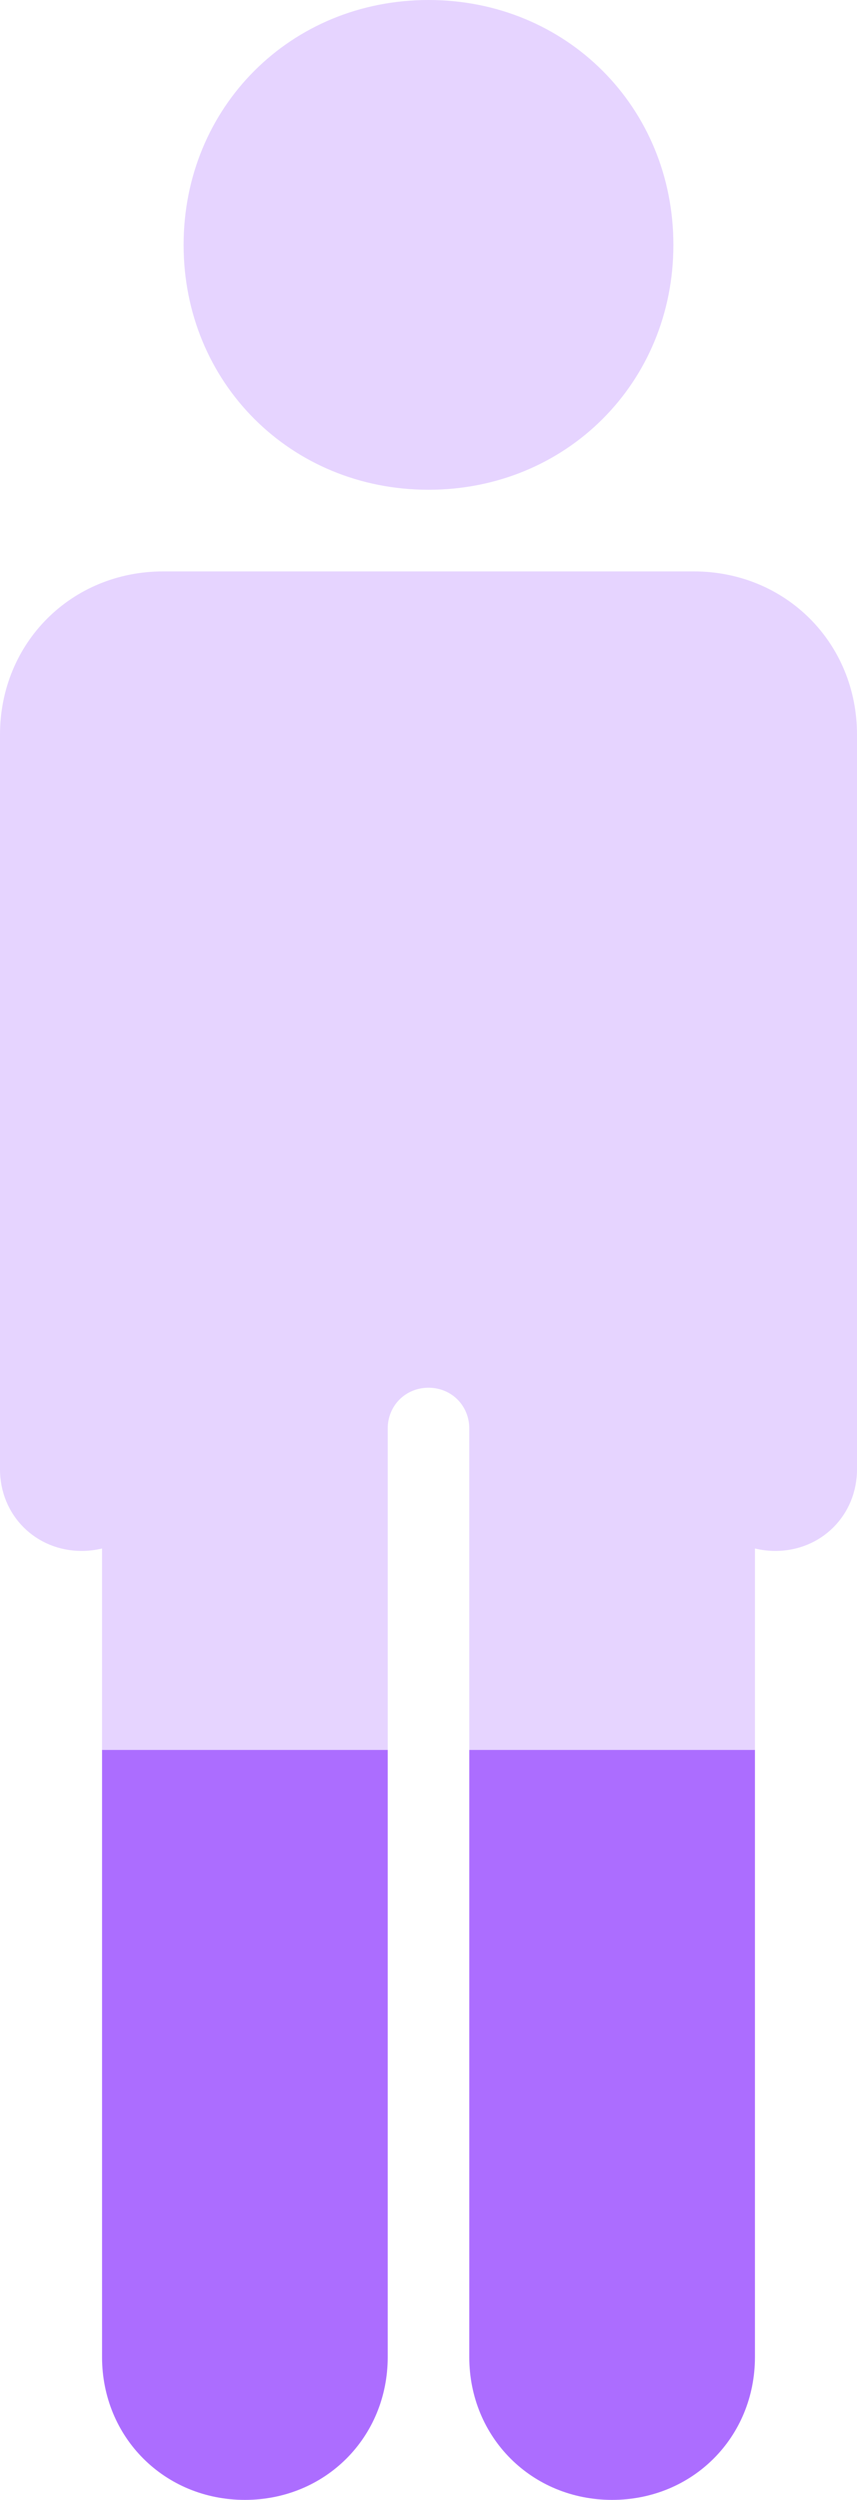 <svg width="12" height="35" viewBox="0 0 12 35" fill="none" xmlns="http://www.w3.org/2000/svg">
<path d="M6 0C4.071 0 2.571 1.5 2.571 3.429C2.571 5.357 4.071 6.857 6 6.857C7.929 6.857 9.429 5.357 9.429 3.429C9.429 1.5 7.929 0 6 0Z" fill="#E6D4FF"/>
<path d="M2.286 8C1 8 0 9 0 10.286V20.571C0 21.214 0.5 21.714 1.143 21.714C1.242 21.714 1.338 21.702 1.429 21.68V24.5H5.429V20C5.429 19.679 5.679 19.429 6 19.429C6.321 19.429 6.571 19.679 6.571 20V24.5H10.571V21.68C10.662 21.702 10.758 21.714 10.857 21.714C11.5 21.714 12 21.214 12 20.571V10.286C12 9 11 8 9.714 8H2.286Z" fill="#E6D4FF"/>
<path d="M1.429 33C1.429 34.125 2.304 35 3.429 35C4.554 35 5.429 34.125 5.429 33L5.429 24.5H1.429L1.429 33Z" fill="#AC6DFF"/>
<path d="M6.571 33C6.571 34.125 7.446 35 8.571 35C9.696 35 10.571 34.125 10.571 33L10.571 24.5H6.571L6.571 33Z" fill="#AC6DFF"/>
</svg>
